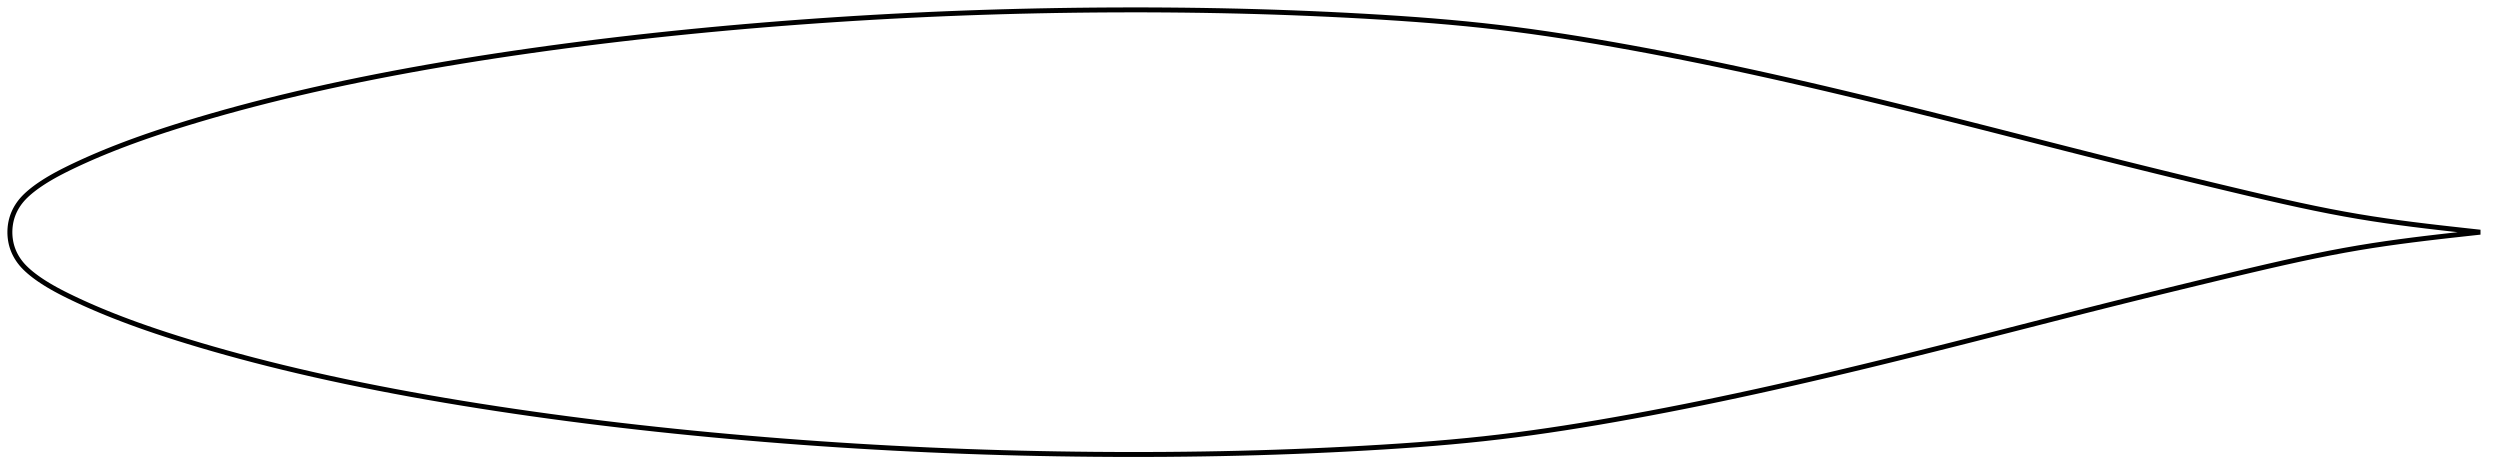 <?xml version="1.0" encoding="utf-8" ?>
<svg baseProfile="full" height="191.972" version="1.1" width="1011.996" xmlns="http://www.w3.org/2000/svg" xmlns:ev="http://www.w3.org/2001/xml-events" xmlns:xlink="http://www.w3.org/1999/xlink"><defs /><polygon fill="none" points="1003.996,93.986 1000.559,93.609 996.313,93.142 991.773,92.636 986.961,92.089 981.918,91.494 976.688,90.848 971.313,90.146 965.829,89.38 960.262,88.546 954.617,87.631 948.877,86.624 943.008,85.518 936.978,84.31 930.758,82.998 924.329,81.584 917.681,80.072 910.813,78.471 903.741,76.795 896.497,75.064 889.129,73.291 881.684,71.486 874.2,69.657 866.703,67.81 859.209,65.95 851.72,64.074 844.223,62.183 836.708,60.275 829.168,58.353 821.598,56.419 814.001,54.478 806.384,52.534 798.759,50.595 791.143,48.667 783.548,46.757 775.986,44.868 768.463,43.006 760.986,41.172 753.557,39.37 746.174,37.601 738.836,35.866 731.541,34.167 724.286,32.504 717.066,30.879 709.877,29.291 702.714,27.741 695.571,26.23 688.446,24.758 681.339,23.327 674.256,21.938 667.203,20.594 660.193,19.299 653.24,18.054 646.358,16.865 639.558,15.735 632.84,14.669 626.2,13.667 619.623,12.731 613.092,11.861 606.582,11.057 600.065,10.319 593.51,9.643 586.89,9.021 580.182,8.449 573.371,7.921 566.449,7.432 559.415,6.979 552.282,6.558 545.073,6.166 537.814,5.805 530.524,5.477 523.222,5.181 515.917,4.92 508.614,4.693 501.311,4.498 494.001,4.337 486.678,4.208 479.337,4.111 471.977,4.044 464.596,4.007 457.197,4.0 449.784,4.022 442.364,4.073 434.942,4.153 427.522,4.262 420.107,4.401 412.697,4.569 405.295,4.768 397.897,4.997 390.503,5.256 383.11,5.545 375.719,5.864 368.327,6.213 360.936,6.592 353.545,7.002 346.154,7.441 338.765,7.911 331.378,8.41 323.996,8.94 316.62,9.499 309.251,10.088 301.891,10.706 294.544,11.354 287.211,12.031 279.894,12.739 272.593,13.477 265.311,14.246 258.046,15.045 250.8,15.877 243.573,16.74 236.364,17.636 229.177,18.564 222.012,19.526 214.875,20.52 207.769,21.546 200.7,22.604 193.673,23.694 186.694,24.816 179.767,25.97 172.897,27.157 166.085,28.378 159.336,29.631 152.651,30.919 146.032,32.24 139.483,33.595 133.014,34.984 126.638,36.403 120.367,37.85 114.219,39.321 108.208,40.81 102.35,42.314 96.66,43.825 91.157,45.335 85.866,46.836 80.809,48.315 76.004,49.763 71.46,51.174 67.174,52.548 63.137,53.885 59.333,55.186 55.745,56.453 52.355,57.689 49.149,58.896 46.117,60.074 43.254,61.221 40.555,62.335 38.014,63.416 35.626,64.461 33.381,65.471 31.272,66.446 29.288,67.385 27.422,68.292 25.666,69.171 24.014,70.027 22.457,70.864 20.989,71.687 19.603,72.499 18.292,73.302 17.051,74.098 15.875,74.889 14.759,75.677 13.704,76.464 12.705,77.252 11.763,78.043 10.874,78.838 10.041,79.64 9.265,80.454 8.547,81.286 7.887,82.135 7.282,82.998 6.732,83.873 6.237,84.758 5.796,85.649 5.408,86.543 5.074,87.438 4.79,88.33 4.554,89.218 4.363,90.101 4.215,90.978 4.106,91.85 4.035,92.717 4.0,93.581 4.001,94.444 4.038,95.309 4.111,96.176 4.223,97.048 4.374,97.926 4.567,98.809 4.806,99.697 5.093,100.59 5.431,101.485 5.822,102.379 6.266,103.269 6.765,104.153 7.318,105.028 7.926,105.89 8.59,106.738 9.312,107.569 10.091,108.382 10.928,109.184 11.82,109.978 12.766,110.769 13.768,111.557 14.827,112.344 15.946,113.133 17.126,113.924 18.372,114.72 19.687,115.523 21.078,116.336 22.551,117.159 24.114,117.998 25.773,118.855 27.535,119.735 29.408,120.644 31.399,121.586 33.517,122.563 35.77,123.575 38.168,124.622 40.718,125.705 43.428,126.822 46.301,127.971 49.343,129.15 52.561,130.359 55.962,131.597 59.564,132.866 63.382,134.169 67.434,135.508 71.735,136.885 76.296,138.298 81.117,139.749 86.189,141.229 91.494,142.73 97.009,144.241 102.711,145.752 108.578,147.255 114.598,148.744 120.755,150.213 127.032,151.658 133.415,153.076 139.889,154.462 146.442,155.815 153.066,157.134 159.755,158.42 166.508,159.671 173.323,160.889 180.197,162.075 187.127,163.227 194.11,164.347 201.139,165.435 208.211,166.491 215.319,167.515 222.458,168.507 229.624,169.466 236.813,170.393 244.023,171.286 251.251,172.148 258.498,172.977 265.764,173.775 273.048,174.542 280.349,175.278 287.668,175.984 295.002,176.659 302.35,177.305 309.71,177.922 317.079,178.509 324.456,179.066 331.839,179.594 339.225,180.091 346.614,180.559 354.005,180.996 361.397,181.404 368.788,181.782 376.179,182.129 383.571,182.446 390.963,182.733 398.358,182.99 405.756,183.217 413.159,183.414 420.568,183.581 427.984,183.718 435.405,183.825 442.827,183.903 450.246,183.952 457.658,183.972 465.056,183.963 472.436,183.925 479.795,183.856 487.135,183.757 494.457,183.626 501.766,183.462 509.069,183.266 516.372,183.036 523.677,182.773 530.979,182.476 538.267,182.145 545.524,181.783 552.729,181.389 559.857,180.965 566.883,180.51 573.799,180.02 580.603,179.489 587.305,178.913 593.92,178.289 600.472,177.609 606.987,176.867 613.498,176.059 620.031,175.185 626.612,174.244 633.257,173.239 639.979,172.168 646.785,171.035 653.672,169.841 660.629,168.594 667.642,167.295 674.696,165.949 681.781,164.557 688.888,163.124 696.014,161.649 703.157,160.136 710.322,158.584 717.514,156.993 724.737,155.365 731.997,153.699 739.297,151.997 746.64,150.26 754.028,148.488 761.46,146.684 768.937,144.85 776.456,142.987 784.012,141.099 791.6,139.19 799.21,137.263 806.833,135.323 814.456,133.377 822.069,131.431 829.665,129.49 837.238,127.56 844.786,125.645 852.309,123.749 859.81,121.874 867.289,120.02 874.747,118.186 882.179,116.371 889.577,114.577 896.915,112.81 904.143,111.081 911.198,109.409 918.034,107.815 924.634,106.316 931.005,104.917 937.167,103.621 943.148,102.425 948.979,101.329 954.691,100.328 960.316,99.418 965.869,98.586 971.342,97.823 976.708,97.121 981.931,96.476 986.968,95.882 991.776,95.335 996.315,94.83 1000.559,94.363 1003.996,93.986" stroke="black" stroke-width="2.0" /></svg>